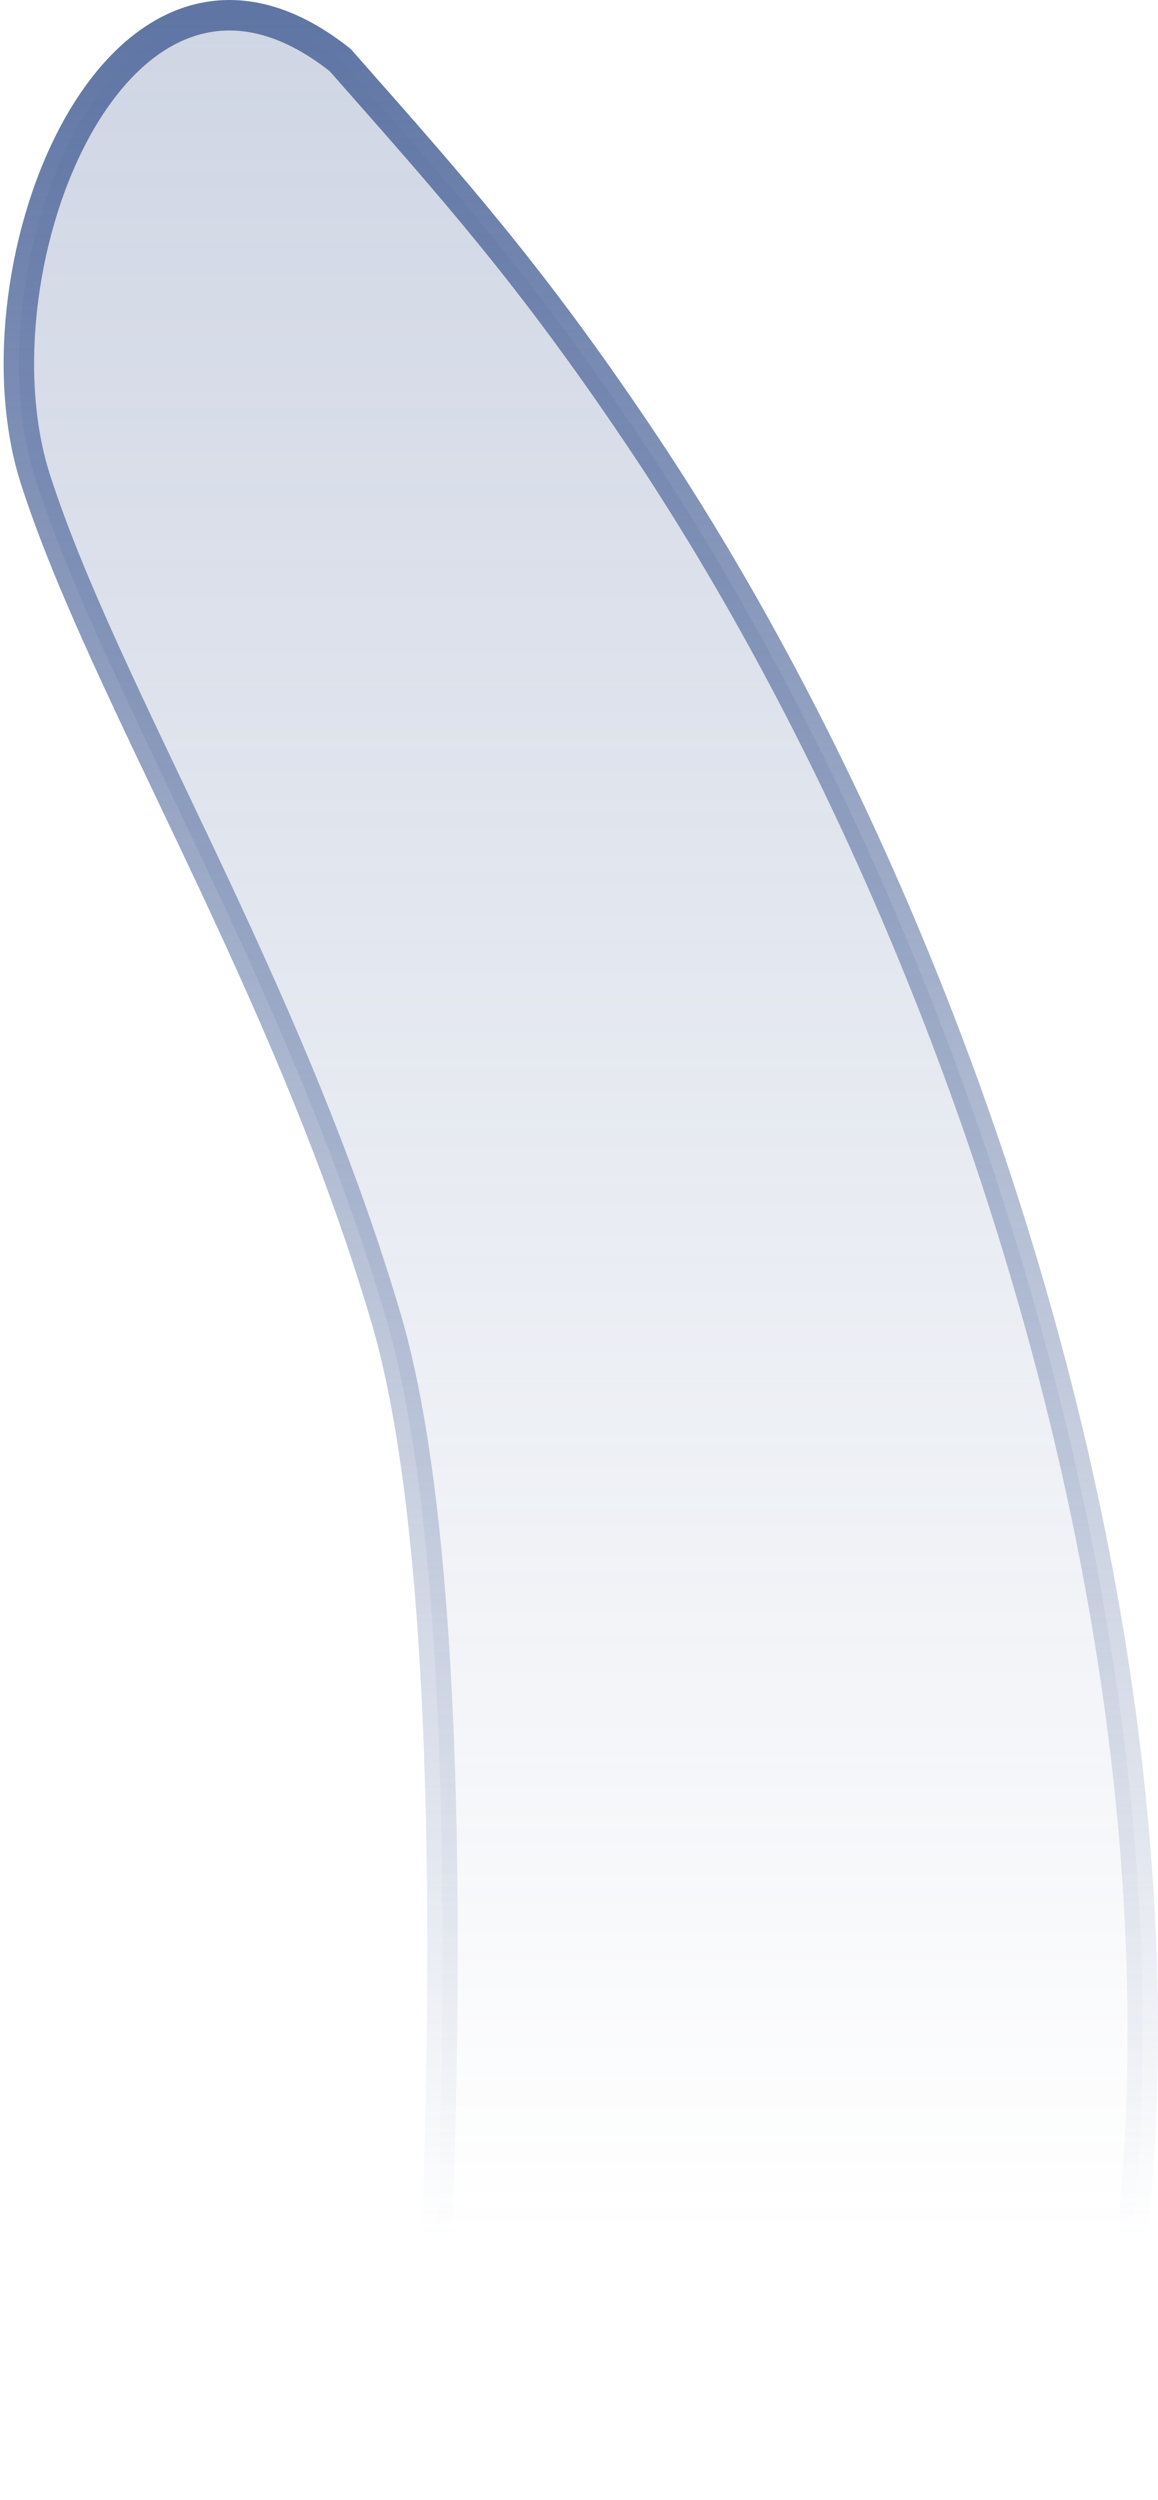 <svg width="76" height="164" viewBox="0 0 76 164" fill="none" xmlns="http://www.w3.org/2000/svg">
<path d="M41.825 28.439C65.781 63.94 82.823 120.439 71.325 162.939H27.825C27.825 162.939 31.826 108.441 25.326 86.441C18.826 64.441 6.826 45.44 2.326 31.44C-2.174 17.441 7.826 -7.559 22.325 3.939C29.823 12.437 34.742 17.94 41.825 28.439Z" fill="url(#paint0_linear_254_21)" stroke="url(#paint1_linear_254_21)" stroke-width="2"/>
<defs>
<linearGradient id="paint0_linear_254_21" x1="38.119" y1="1" x2="38.119" y2="162.939" gradientUnits="userSpaceOnUse">
<stop stop-color="#5F75A4" stop-opacity="0.3"/>
<stop offset="0.9" stop-color="#5F75A4" stop-opacity="0"/>
</linearGradient>
<linearGradient id="paint1_linear_254_21" x1="38.119" y1="1" x2="38.119" y2="162.939" gradientUnits="userSpaceOnUse">
<stop stop-color="#5F75A4"/>
<stop offset="0.9" stop-color="#5F75A4" stop-opacity="0"/>
</linearGradient>
</defs>
</svg>

